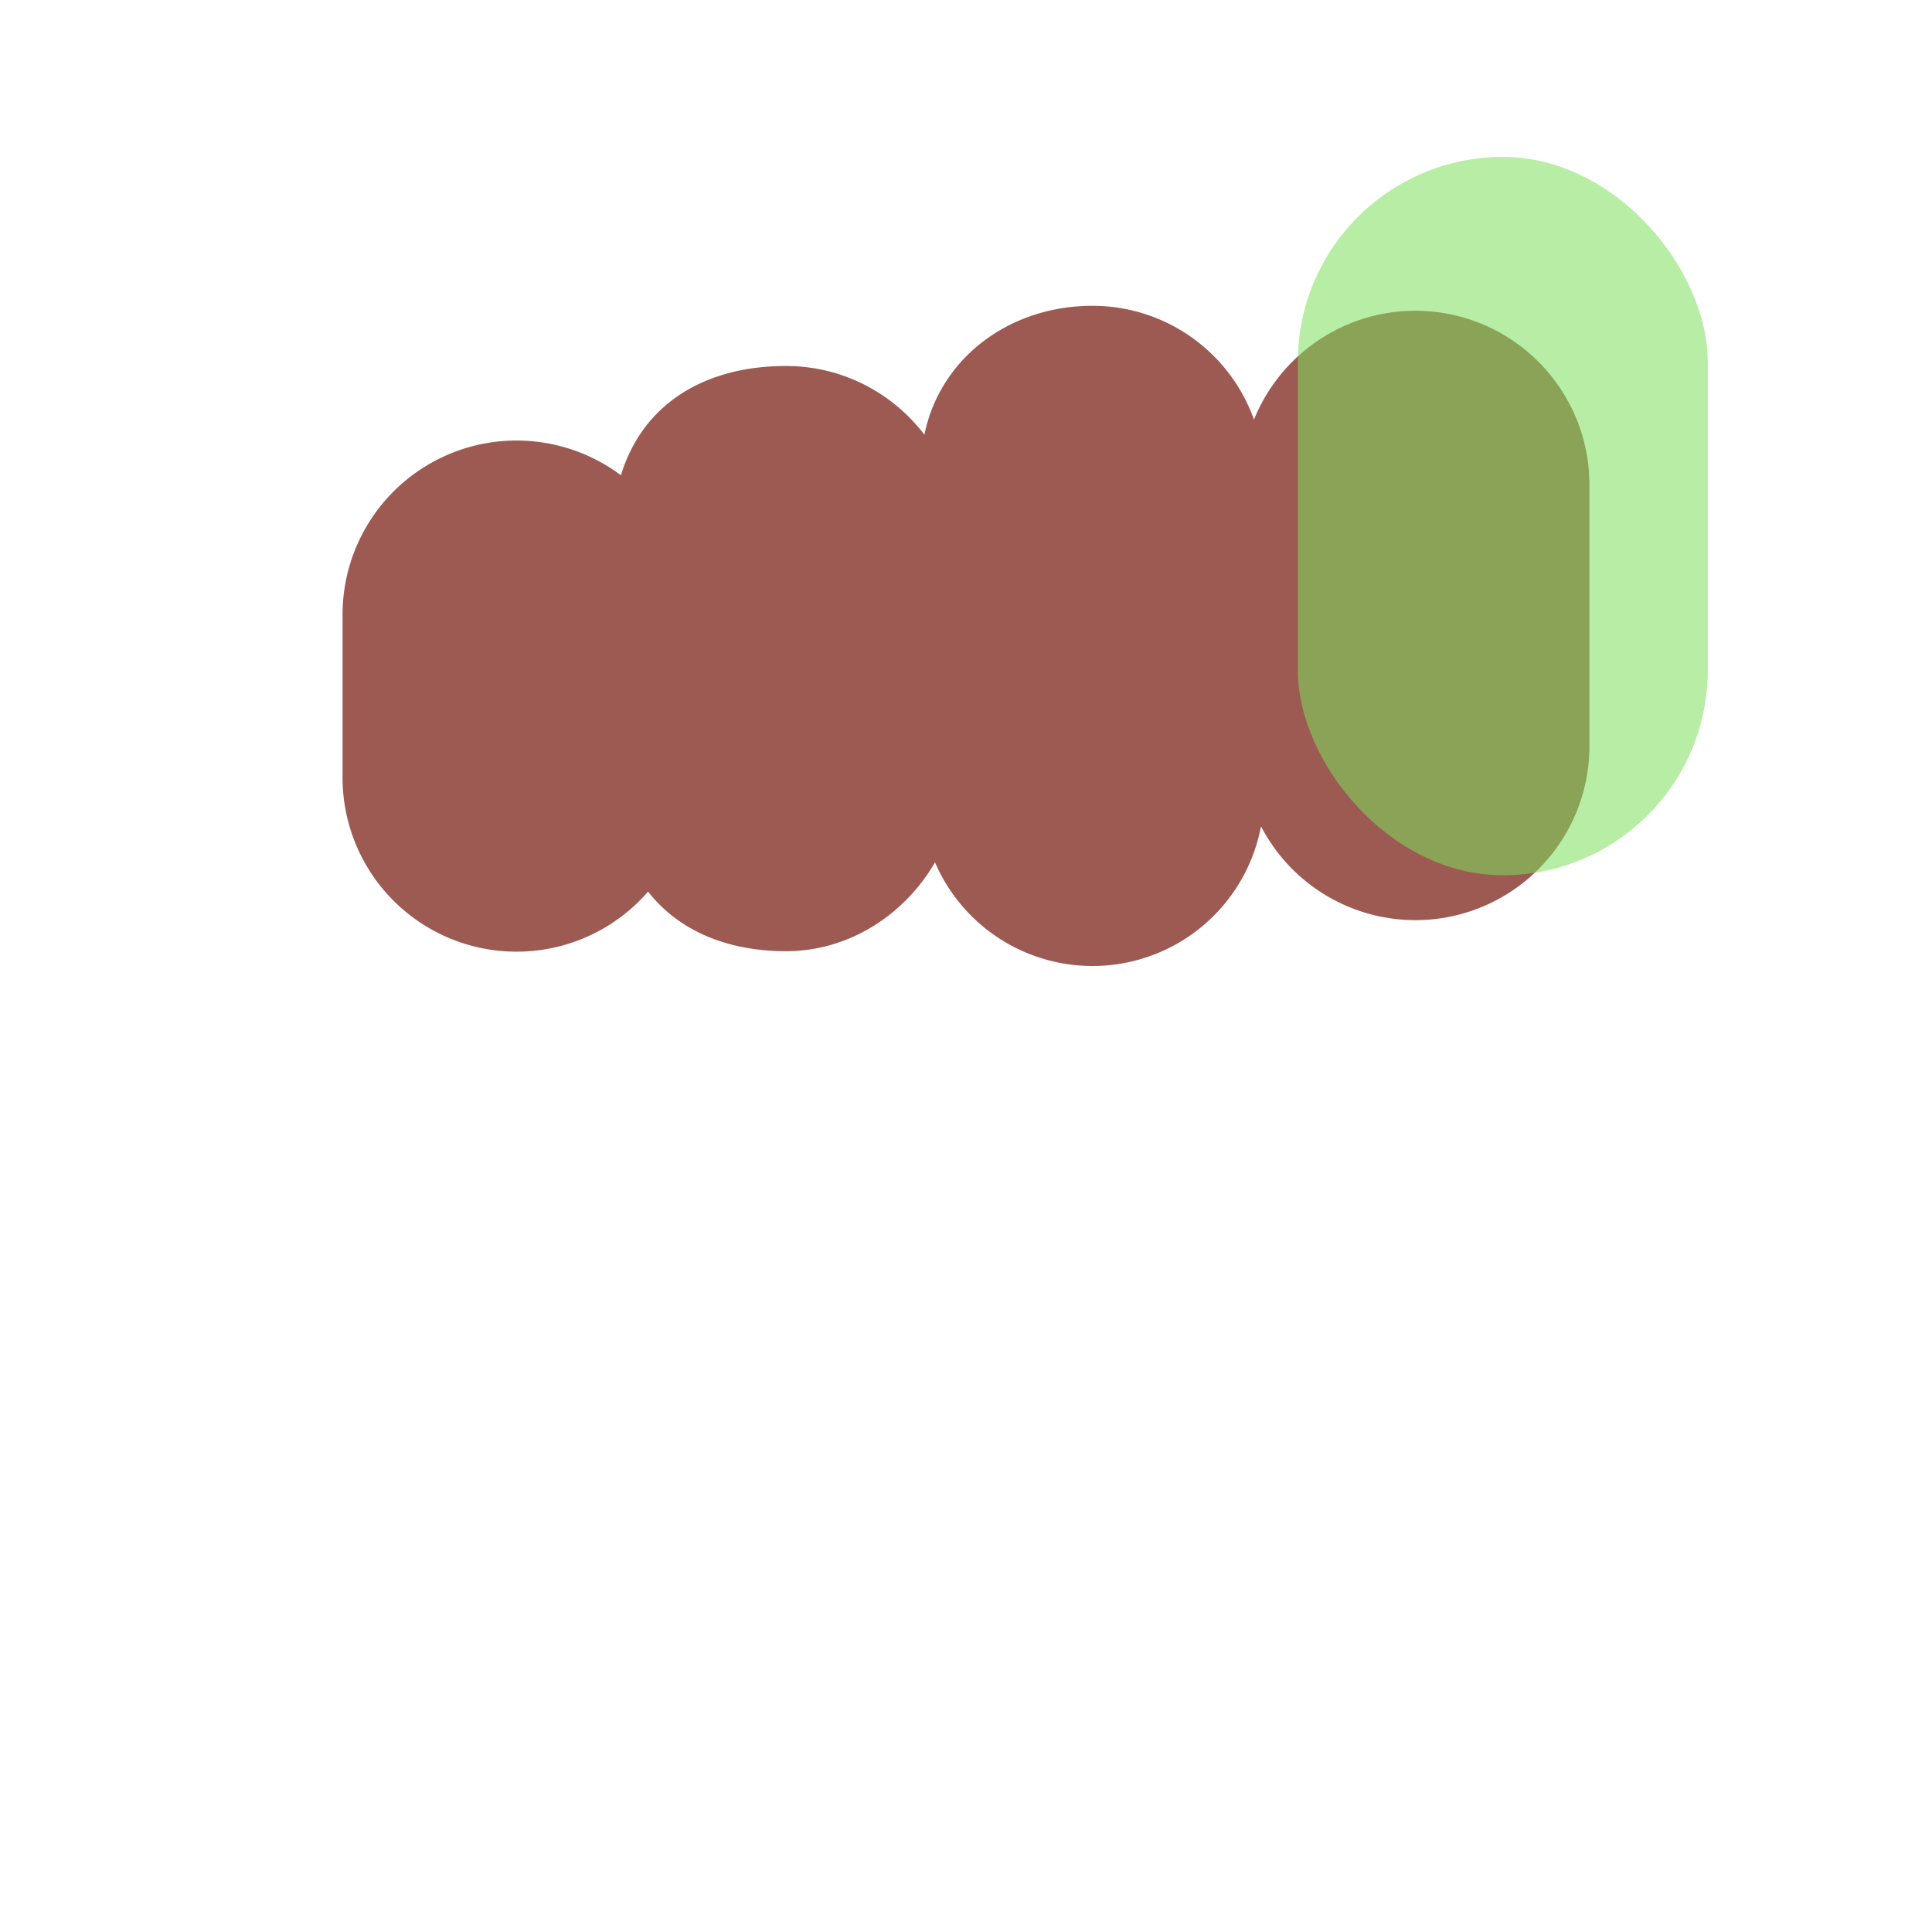 <svg xmlns="http://www.w3.org/2000/svg" width="3em" height="3em" viewBox="0 0 32 32"><g fill="none"><g filter="url(#)"><path fill="url(#)" d="M28.286 9.479H3.953v9.328c0 6.351 5.149 11.5 11.5 11.5h1.333c2.153 0 4.168-.592 5.89-1.621l.005.018c2.518-1.454 5.089-4.099 5.904-7.358c.831-3.325.134-5.707-.3-6.552z"/></g><path fill="url(#)" d="M28.286 9.479H3.953v9.328c0 6.351 5.149 11.5 11.5 11.5h1.333c2.153 0 4.168-.592 5.89-1.621l.005.018c2.518-1.454 5.089-4.099 5.904-7.358c.831-3.325.134-5.707-.3-6.552z"/><path fill="url(#)" d="M28.286 9.479H3.953v9.328c0 6.351 5.149 11.5 11.5 11.5h1.333c2.153 0 4.168-.592 5.89-1.621l.005.018c2.518-1.454 5.089-4.099 5.904-7.358c.831-3.325.134-5.707-.3-6.552z"/><g filter="url(#)"><rect width="12.678" height="6.195" x="10.743" y="12.903" fill="url(#)" rx="3.097"/></g><g filter="url(#)"><path fill="#9C5A53" d="M15.487 14.283c-.504.868-1.422 1.472-2.47 1.472c-.93 0-1.756-.314-2.283-.987a2.882 2.882 0 0 1-5.06-1.886v-2.704a2.882 2.882 0 0 1 4.61-2.306c.383-1.244 1.462-1.81 2.733-1.81c.936 0 1.768.447 2.294 1.138c.26-1.272 1.408-2.135 2.785-2.135A2.84 2.84 0 0 1 20.77 6.95a2.883 2.883 0 0 1 5.556 1.074v4.335a2.882 2.882 0 0 1-5.44 1.327a2.84 2.84 0 0 1-5.399.598"/></g><rect width="6.79" height="9.976" x="3.953" y="5.138" fill="url(#)" rx="3.395"/><rect width="6.79" height="9.976" x="3.953" y="5.138" fill="url(#)" rx="3.395"/><rect width="6.79" height="9.976" x="3.953" y="5.138" fill="url(#)" rx="3.395"/><rect width="6.79" height="9.976" x="3.953" y="5.138" fill="url(#)" rx="3.395"/><path fill="url(#)" d="M9.21 7.09c0-2.35 1.52-3.396 3.395-3.396A3.395 3.395 0 0 1 16 7.09v4.509c0 1.875-1.52 3.516-3.395 3.516S9.21 14.029 9.21 11.598z"/><path fill="url(#)" d="M9.21 7.09c0-2.35 1.52-3.396 3.395-3.396A3.395 3.395 0 0 1 16 7.09v4.509c0 1.875-1.52 3.516-3.395 3.516S9.21 14.029 9.21 11.598z"/><path fill="url(#)" d="M9.21 7.09c0-2.35 1.52-3.396 3.395-3.396A3.395 3.395 0 0 1 16 7.09v4.509c0 1.875-1.52 3.516-3.395 3.516S9.21 14.029 9.21 11.598z"/><path fill="url(#)" d="M9.21 7.09c0-2.35 1.52-3.396 3.395-3.396A3.395 3.395 0 0 1 16 7.09v4.509c0 1.875-1.52 3.516-3.395 3.516S9.21 14.029 9.21 11.598z"/><path fill="url(#)" d="M9.21 7.09c0-2.35 1.52-3.396 3.395-3.396A3.395 3.395 0 0 1 16 7.09v4.509c0 1.875-1.52 3.516-3.395 3.516S9.21 14.029 9.21 11.598z"/><rect width="6.79" height="11.898" x="21.496" y="2.599" fill="#7DDE5B" fill-opacity=".55" rx="3.395"/><rect width="6.79" height="11.898" x="21.496" y="2.599" fill="url(#)" rx="3.395"/><rect width="6.79" height="11.898" x="21.496" y="2.599" fill="url(#)" rx="3.395"/><rect width="6.79" height="11.898" x="21.496" y="2.599" fill="url(#)" rx="3.395"/><rect width="6.79" height="11.898" x="21.496" y="2.599" fill="url(#)" rx="3.395"/><path fill="url(#)" d="M15.243 5.675c0-1.847 1.498-3.166 3.346-3.166a3.345 3.345 0 0 1 3.345 3.346v6.192a3.345 3.345 0 0 1-6.69 0z"/><path fill="url(#)" d="M15.243 5.675c0-1.847 1.498-3.166 3.346-3.166a3.345 3.345 0 0 1 3.345 3.346v6.192a3.345 3.345 0 0 1-6.69 0z"/><path fill="url(#)" d="M15.243 5.675c0-1.847 1.498-3.166 3.346-3.166a3.345 3.345 0 0 1 3.345 3.346v6.192a3.345 3.345 0 0 1-6.69 0z"/><path fill="url(#)" d="M15.243 5.675c0-1.847 1.498-3.166 3.346-3.166a3.345 3.345 0 0 1 3.345 3.346v6.192a3.345 3.345 0 0 1-6.69 0z"/><path fill="url(#)" d="M15.243 5.675c0-1.847 1.498-3.166 3.346-3.166a3.345 3.345 0 0 1 3.345 3.346v6.192a3.345 3.345 0 0 1-6.69 0z"/><path fill="url(#)" d="M18.802 9.797c-1.965 0-3.559 1.507-3.559 3.365s1.594 3.365 3.56 3.365h2.601c1.168 0 2.115.896 2.115 2v2.999h.2c3.464 0 5.254-3.022 5.254-5.766c0-3.293-2.823-5.963-6.306-5.963z"/><path fill="url(#)" d="M18.802 9.797c-1.965 0-3.559 1.507-3.559 3.365s1.594 3.365 3.56 3.365h2.601c1.168 0 2.115.896 2.115 2v2.999h.2c3.464 0 5.254-3.022 5.254-5.766c0-3.293-2.823-5.963-6.306-5.963z"/><path fill="url(#)" d="M18.802 9.797c-1.965 0-3.559 1.507-3.559 3.365s1.594 3.365 3.56 3.365h2.601c1.168 0 2.115.896 2.115 2v2.999h.2c3.464 0 5.254-3.022 5.254-5.766c0-3.293-2.823-5.963-6.306-5.963z"/><path fill="url(#)" d="M18.802 9.797c-1.965 0-3.559 1.507-3.559 3.365s1.594 3.365 3.56 3.365h2.601c1.168 0 2.115.896 2.115 2v2.999h.2c3.464 0 5.254-3.022 5.254-5.766c0-3.293-2.823-5.963-6.306-5.963z"/><path fill="url(#)" d="M18.802 9.797c-1.965 0-3.559 1.507-3.559 3.365s1.594 3.365 3.56 3.365h2.601c1.168 0 2.115.896 2.115 2v2.999h.2c3.464 0 5.254-3.022 5.254-5.766c0-3.293-2.823-5.963-6.306-5.963z"/><path fill="url(#)" d="M18.802 9.797c-1.965 0-3.559 1.507-3.559 3.365s1.594 3.365 3.56 3.365h2.601c1.168 0 2.115.896 2.115 2v2.999h.2c3.464 0 5.254-3.022 5.254-5.766c0-3.293-2.823-5.963-6.306-5.963z"/><g filter="url(#)"><path stroke="url(#)" stroke-linecap="round" stroke-width="2" d="M20.629 12.519h2.14c3.187-.132 4.706 1.01 5.22 3.142"/></g><defs><radialGradient id="" cx="0" cy="0" r="1" gradientTransform="matrix(0 13.04 -20.628 0 16.463 18.075)" gradientUnits="userSpaceOnUse"><stop offset=".657" stop-color="#B67995" stop-opacity="0"/><stop offset="1" stop-color="#B67995"/></radialGradient><radialGradient id="" cx="0" cy="0" r="1" gradientTransform="rotate(164.074 7.26 9.972)scale(13.94 19.194)" gradientUnits="userSpaceOnUse"><stop offset=".834" stop-color="#ECB09B" stop-opacity="0"/><stop offset="1" stop-color="#ECB09B"/></radialGradient><radialGradient id="" cx="0" cy="0" r="1" gradientTransform="matrix(-3.832 0 0 -8.736 8.696 10.438)" gradientUnits="userSpaceOnUse"><stop stop-color="#F8C7B2"/><stop offset=".582" stop-color="#E8B69E"/><stop offset="1" stop-color="#E2AD92"/></radialGradient><radialGradient id="" cx="0" cy="0" r="1" gradientTransform="matrix(-1.68 0 0 -10.019 10.126 10.126)" gradientUnits="userSpaceOnUse"><stop offset=".413" stop-color="#D1A083"/><stop offset="1" stop-color="#D1A083" stop-opacity="0"/></radialGradient><radialGradient id="" cx="0" cy="0" r="1" gradientTransform="matrix(1.228 1.635 -3.193 2.397 4.666 5.531)" gradientUnits="userSpaceOnUse"><stop stop-color="#D7AB93"/><stop offset="1" stop-color="#D7AB93" stop-opacity="0"/></radialGradient><radialGradient id="" cx="0" cy="0" r="1" gradientTransform="matrix(0 8.049 -6.984 0 7.348 7.064)" gradientUnits="userSpaceOnUse"><stop offset=".667" stop-color="#C38586" stop-opacity="0"/><stop offset="1" stop-color="#C38586"/></radialGradient><radialGradient id="" cx="0" cy="0" r="1" gradientTransform="matrix(-3.832 0 0 -10.001 13.953 9.762)" gradientUnits="userSpaceOnUse"><stop stop-color="#FFD6BA"/><stop offset=".582" stop-color="#EFBDA3"/><stop offset="1" stop-color="#D69F88"/></radialGradient><radialGradient id="" cx="0" cy="0" r="1" gradientTransform="matrix(-1.321 0 0 -9.018 15.702 9.404)" gradientUnits="userSpaceOnUse"><stop offset=".132" stop-color="#D39A76"/><stop offset="1" stop-color="#D39A76" stop-opacity="0"/></radialGradient><radialGradient id="" cx="0" cy="0" r="1" gradientTransform="rotate(56.736 1.124 11.26)scale(2.239 4.175)" gradientUnits="userSpaceOnUse"><stop stop-color="#D7AB93"/><stop offset="1" stop-color="#D7AB93" stop-opacity="0"/></radialGradient><radialGradient id="" cx="0" cy="0" r="1" gradientTransform="matrix(0 9.214 -6.984 0 12.605 5.9)" gradientUnits="userSpaceOnUse"><stop offset=".667" stop-color="#C38586" stop-opacity="0"/><stop offset="1" stop-color="#C38586"/></radialGradient><radialGradient id="" cx="0" cy="0" r="1" gradientTransform="matrix(1.912 2.046 -2.504 2.341 9.792 3.188)" gradientUnits="userSpaceOnUse"><stop stop-color="#D2A68B"/><stop offset="1" stop-color="#D2A68B" stop-opacity="0"/></radialGradient><radialGradient id="" cx="0" cy="0" r="1" gradientTransform="matrix(-4.541 0 0 -12.346 26.574 8.128)" gradientUnits="userSpaceOnUse"><stop stop-color="#FFE8CA"/><stop offset=".582" stop-color="#F7BB9D"/><stop offset="1" stop-color="#DCA486"/><stop offset="1" stop-color="#F0A47D"/></radialGradient><radialGradient id="" cx="0" cy="0" r="1" gradientTransform="matrix(-1.896 0 0 -13.487 29.189 8.77)" gradientUnits="userSpaceOnUse"><stop offset=".132" stop-color="#E8AC88"/><stop offset="1" stop-color="#E8AC88" stop-opacity="0"/></radialGradient><radialGradient id="" cx="0" cy="0" r="1" gradientTransform="rotate(57.804 8.326 21.647)scale(2.305 4.225)" gradientUnits="userSpaceOnUse"><stop stop-color="#D7AB93"/><stop offset="1" stop-color="#D7AB93" stop-opacity="0"/></radialGradient><radialGradient id="" cx="0" cy="0" r="1" gradientTransform="matrix(1.912 2.131 -2.6 2.332 22.078 2.072)" gradientUnits="userSpaceOnUse"><stop stop-color="#D2A68B"/><stop offset="1" stop-color="#D2A68B" stop-opacity="0"/></radialGradient><radialGradient id="" cx="0" cy="0" r="1" gradientTransform="matrix(-3.776 0 0 -11.282 19.917 9.354)" gradientUnits="userSpaceOnUse"><stop stop-color="#FFE5C7"/><stop offset=".582" stop-color="#F6C2A7"/><stop offset="1" stop-color="#DCA486"/></radialGradient><radialGradient id="" cx="0" cy="0" r="1" gradientTransform="matrix(-1.868 0 0 -14.604 22.824 9.192)" gradientUnits="userSpaceOnUse"><stop offset=".132" stop-color="#E8AC88"/><stop offset="1" stop-color="#E8AC88" stop-opacity="0"/></radialGradient><radialGradient id="" cx="0" cy="0" r="1" gradientTransform="rotate(60.19 5.37 15.265)scale(2.434 4.269)" gradientUnits="userSpaceOnUse"><stop stop-color="#D7AB93"/><stop offset="1" stop-color="#D7AB93" stop-opacity="0"/></radialGradient><radialGradient id="" cx="0" cy="0" r="1" gradientTransform="matrix(0 10.395 -6.882 0 18.589 4.997)" gradientUnits="userSpaceOnUse"><stop offset=".667" stop-color="#C38586" stop-opacity="0"/><stop offset="1" stop-color="#C38586"/></radialGradient><radialGradient id="" cx="0" cy="0" r="1" gradientTransform="rotate(50.77 5.866 17.636)scale(2.98 3.581)" gradientUnits="userSpaceOnUse"><stop stop-color="#D2A68B"/><stop offset="1" stop-color="#D2A68B" stop-opacity="0"/></radialGradient><radialGradient id="" cx="0" cy="0" r="1" gradientTransform="matrix(-1.305 5.454 -11.836 -2.833 24.232 10.987)" gradientUnits="userSpaceOnUse"><stop stop-color="#FFDABA"/><stop offset="1" stop-color="#EDB8A9"/></radialGradient><radialGradient id="" cx="0" cy="0" r="1" gradientTransform="matrix(0 2.772 -6.416 0 20.3 17.548)" gradientUnits="userSpaceOnUse"><stop offset=".445" stop-color="#BD8088"/><stop offset="1" stop-color="#BD8088" stop-opacity="0"/></radialGradient><radialGradient id="" cx="0" cy="0" r="1" gradientTransform="matrix(2.684 -3.568 5.71 4.295 23.793 21.525)" gradientUnits="userSpaceOnUse"><stop offset=".386" stop-color="#EBB7A8"/><stop offset="1" stop-color="#EBB7A8" stop-opacity="0"/></radialGradient><radialGradient id="" cx="0" cy="0" r="1" gradientTransform="matrix(3.747 0 0 5.425 14.703 13.267)" gradientUnits="userSpaceOnUse"><stop stop-color="#DCA892"/><stop offset="1" stop-color="#DCA892" stop-opacity="0"/></radialGradient><radialGradient id="" cx="0" cy="0" r="1" gradientTransform="matrix(2.983 -2.517 2.608 3.091 16.634 16.72)" gradientUnits="userSpaceOnUse"><stop stop-color="#C78C90"/><stop offset="1" stop-color="#C78C90" stop-opacity="0"/></radialGradient><radialGradient id="" cx="0" cy="0" r="1" gradientTransform="matrix(1.14 -.984 1.648 1.908 15.77 15.661)" gradientUnits="userSpaceOnUse"><stop stop-color="#D89D90"/><stop offset="1" stop-color="#D89D90" stop-opacity="0"/></radialGradient><filter id="" width="25.02" height="20.828" x="3.953" y="9.479" color-interpolation-filters="sRGB" filterUnits="userSpaceOnUse"><feFlood flood-opacity="0" result="BackgroundImageFix"/><feBlend in="SourceGraphic" in2="BackgroundImageFix" result="shape"/><feColorMatrix in="SourceAlpha" result="hardAlpha" values="0 0 0 0 0 0 0 0 0 0 0 0 0 0 0 0 0 0 127 0"/><feOffset/><feGaussianBlur stdDeviation="2"/><feComposite in2="hardAlpha" k2="-1" k3="1" operator="arithmetic"/><feColorMatrix values="0 0 0 0 0.863 0 0 0 0 0.643 0 0 0 0 0.573 0 0 0 1 0"/><feBlend in2="shape" result="effect1_innerShadow_20020_3176"/></filter><filter id="" width="18.678" height="12.194" x="7.743" y="9.903" color-interpolation-filters="sRGB" filterUnits="userSpaceOnUse"><feFlood flood-opacity="0" result="BackgroundImageFix"/><feBlend in="SourceGraphic" in2="BackgroundImageFix" result="shape"/><feGaussianBlur result="effect1_foregroundBlur_20020_3176" stdDeviation="1.5"/></filter><filter id="" width="24.653" height="14.935" x="3.674" y="3.065" color-interpolation-filters="sRGB" filterUnits="userSpaceOnUse"><feFlood flood-opacity="0" result="BackgroundImageFix"/><feBlend in="SourceGraphic" in2="BackgroundImageFix" result="shape"/><feGaussianBlur result="effect1_foregroundBlur_20020_3176" stdDeviation="1"/></filter><filter id="" width="12.76" height="8.553" x="17.929" y="9.808" color-interpolation-filters="sRGB" filterUnits="userSpaceOnUse"><feFlood flood-opacity="0" result="BackgroundImageFix"/><feBlend in="SourceGraphic" in2="BackgroundImageFix" result="shape"/><feGaussianBlur result="effect1_foregroundBlur_20020_3176" stdDeviation=".85"/></filter><linearGradient id="" x1="16.004" x2="29.818" y1="20.604" y2="20.604" gradientUnits="userSpaceOnUse"><stop stop-color="#DDA89A"/><stop offset="1" stop-color="#F5C1B2"/></linearGradient><linearGradient id="" x1="20.856" x2="9.034" y1="17.241" y2="21.196" gradientUnits="userSpaceOnUse"><stop stop-color="#AF7068"/><stop offset="1" stop-color="#AF7068" stop-opacity="0"/></linearGradient><linearGradient id="" x1="20.629" x2="31.931" y1="12.671" y2="16.361" gradientUnits="userSpaceOnUse"><stop stop-color="#FFDDC2"/><stop offset="1" stop-color="#FFDDC2" stop-opacity="0"/></linearGradient></defs></g></svg>